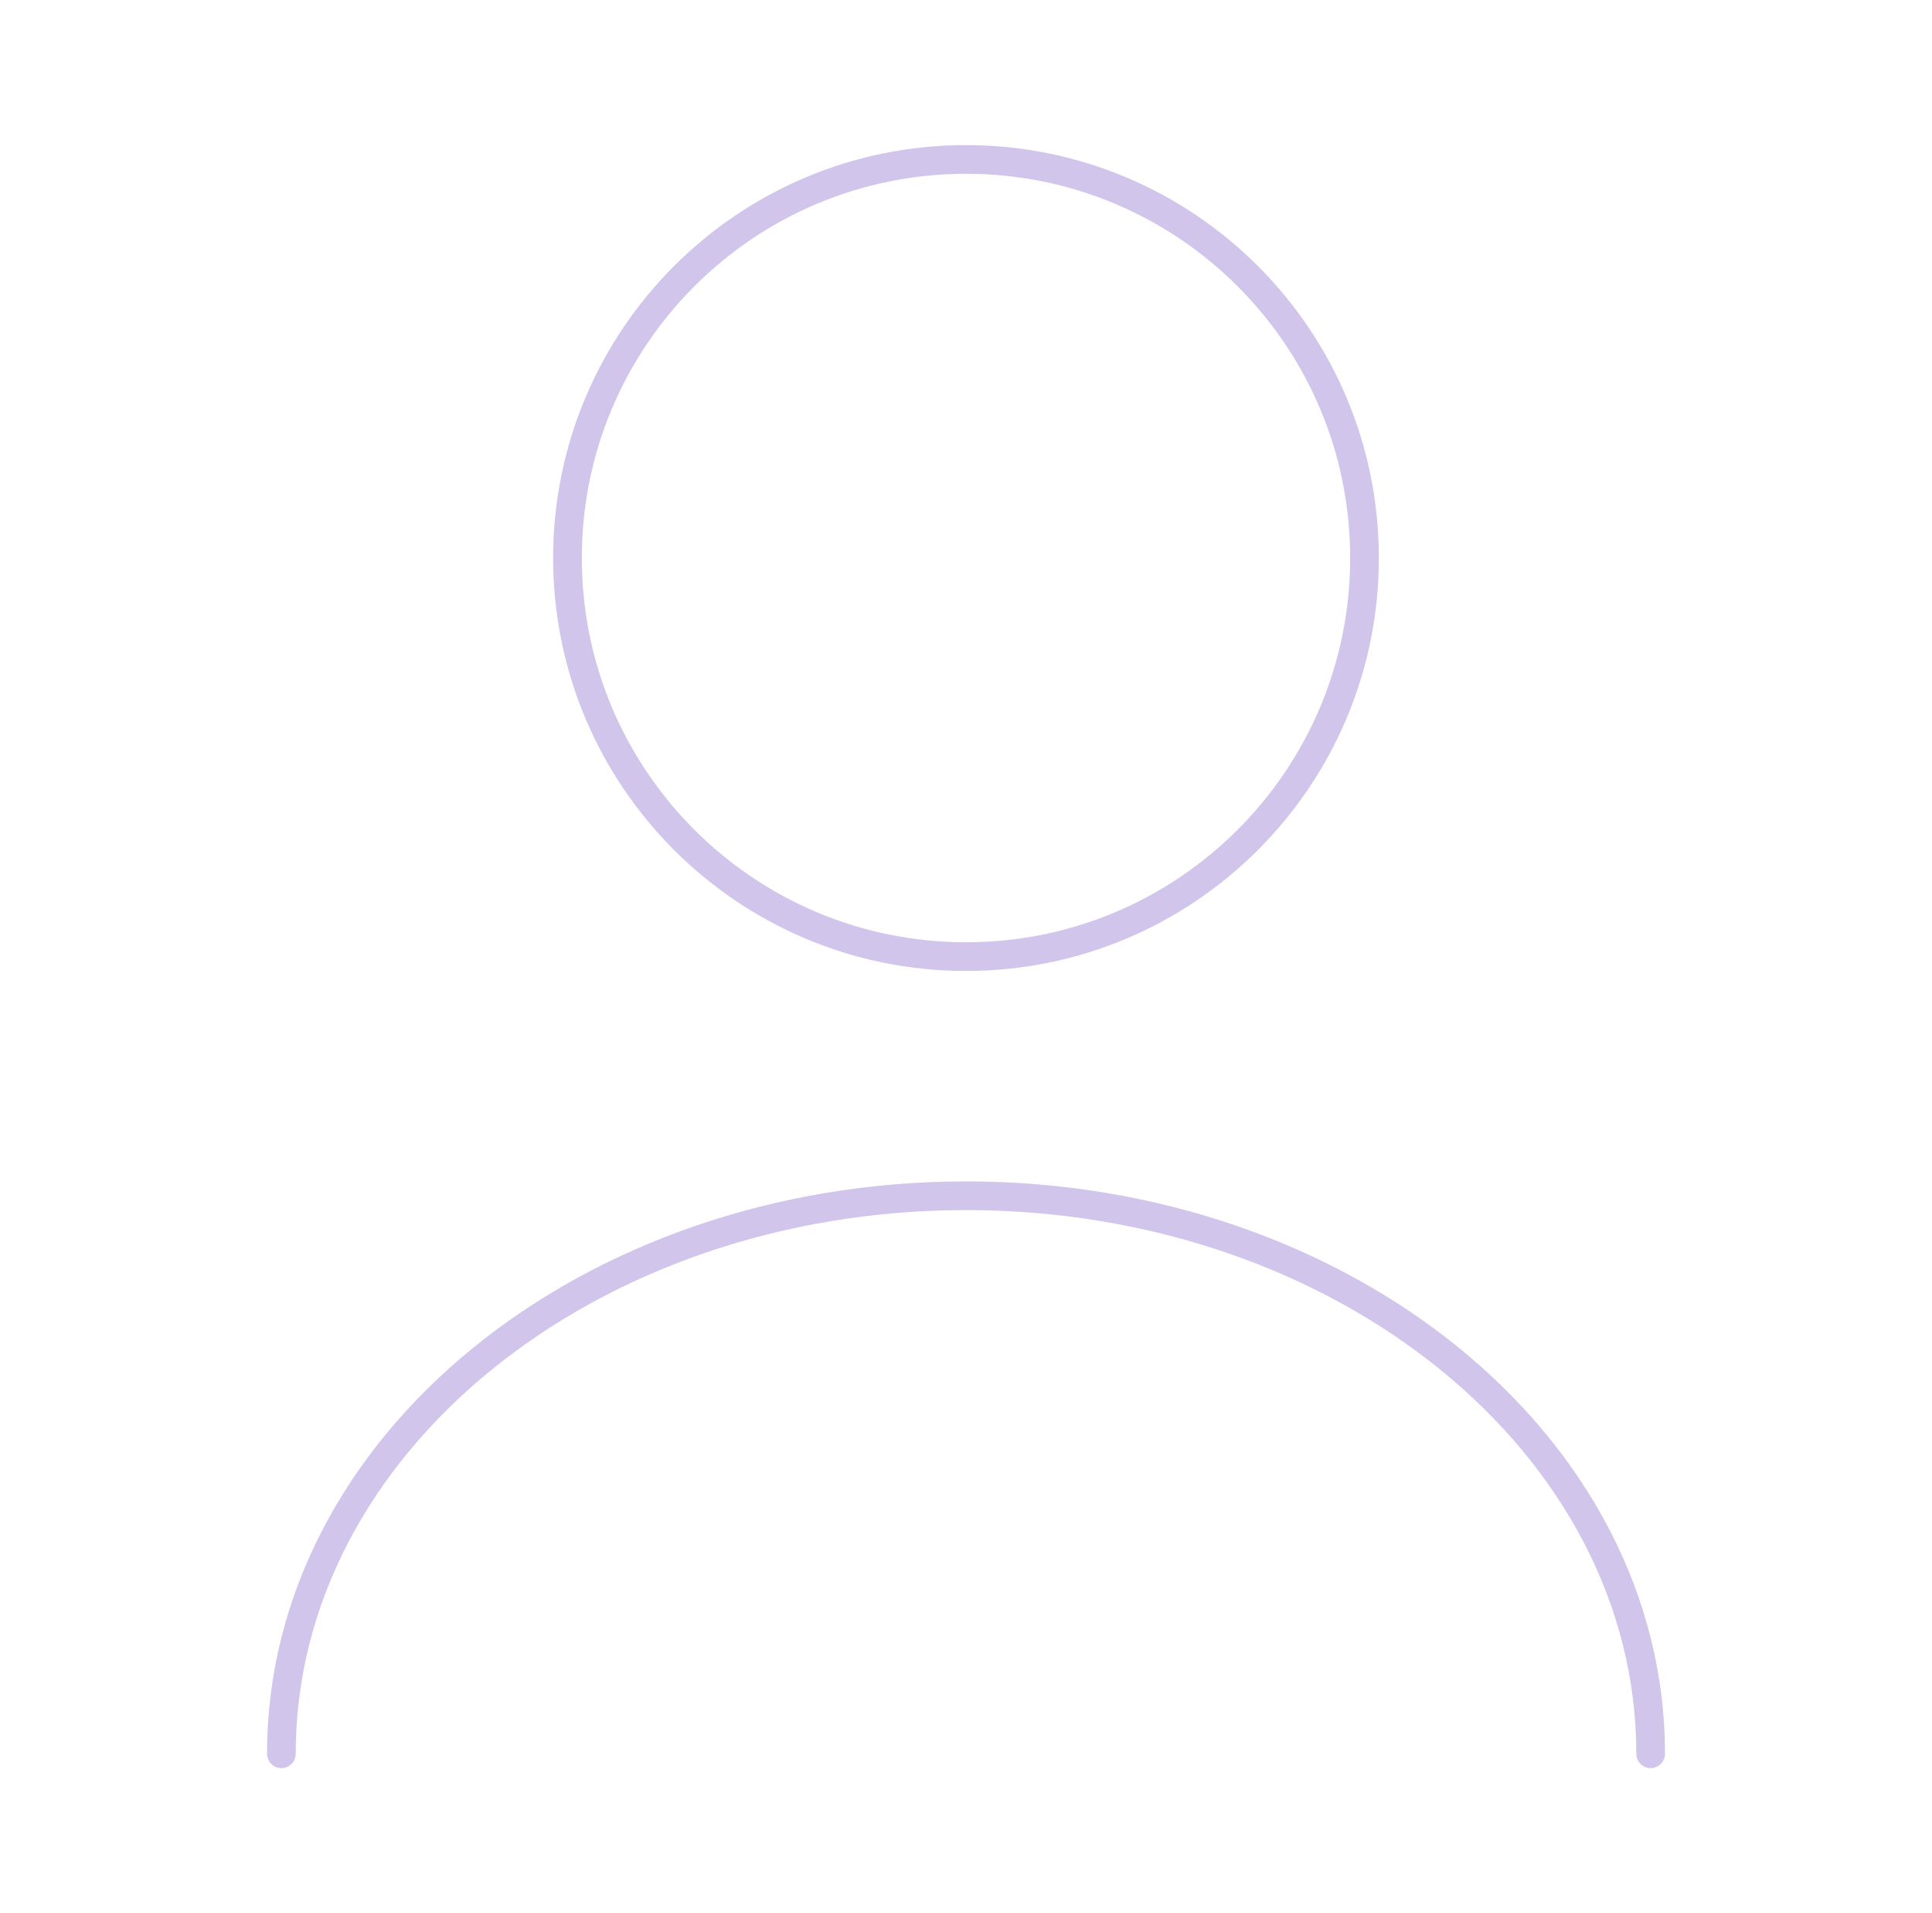 <svg width="101" height="100" viewBox="0 0 101 100" fill="none" xmlns="http://www.w3.org/2000/svg">
<path d="M50.499 50.001C62.005 50.001 71.333 40.673 71.333 29.167C71.333 17.661 62.005 8.334 50.499 8.334C38.993 8.334 29.666 17.661 29.666 29.167C29.666 40.673 38.993 50.001 50.499 50.001Z" stroke="#D1C5EB" stroke-width="1.5" stroke-linecap="round" stroke-linejoin="round"/>
<path d="M86.292 91.667C86.292 75.542 70.251 62.5 50.501 62.5C30.751 62.5 14.709 75.542 14.709 91.667" stroke="#D1C5EB" stroke-width="1.5" stroke-linecap="round" stroke-linejoin="round"/>
</svg>
